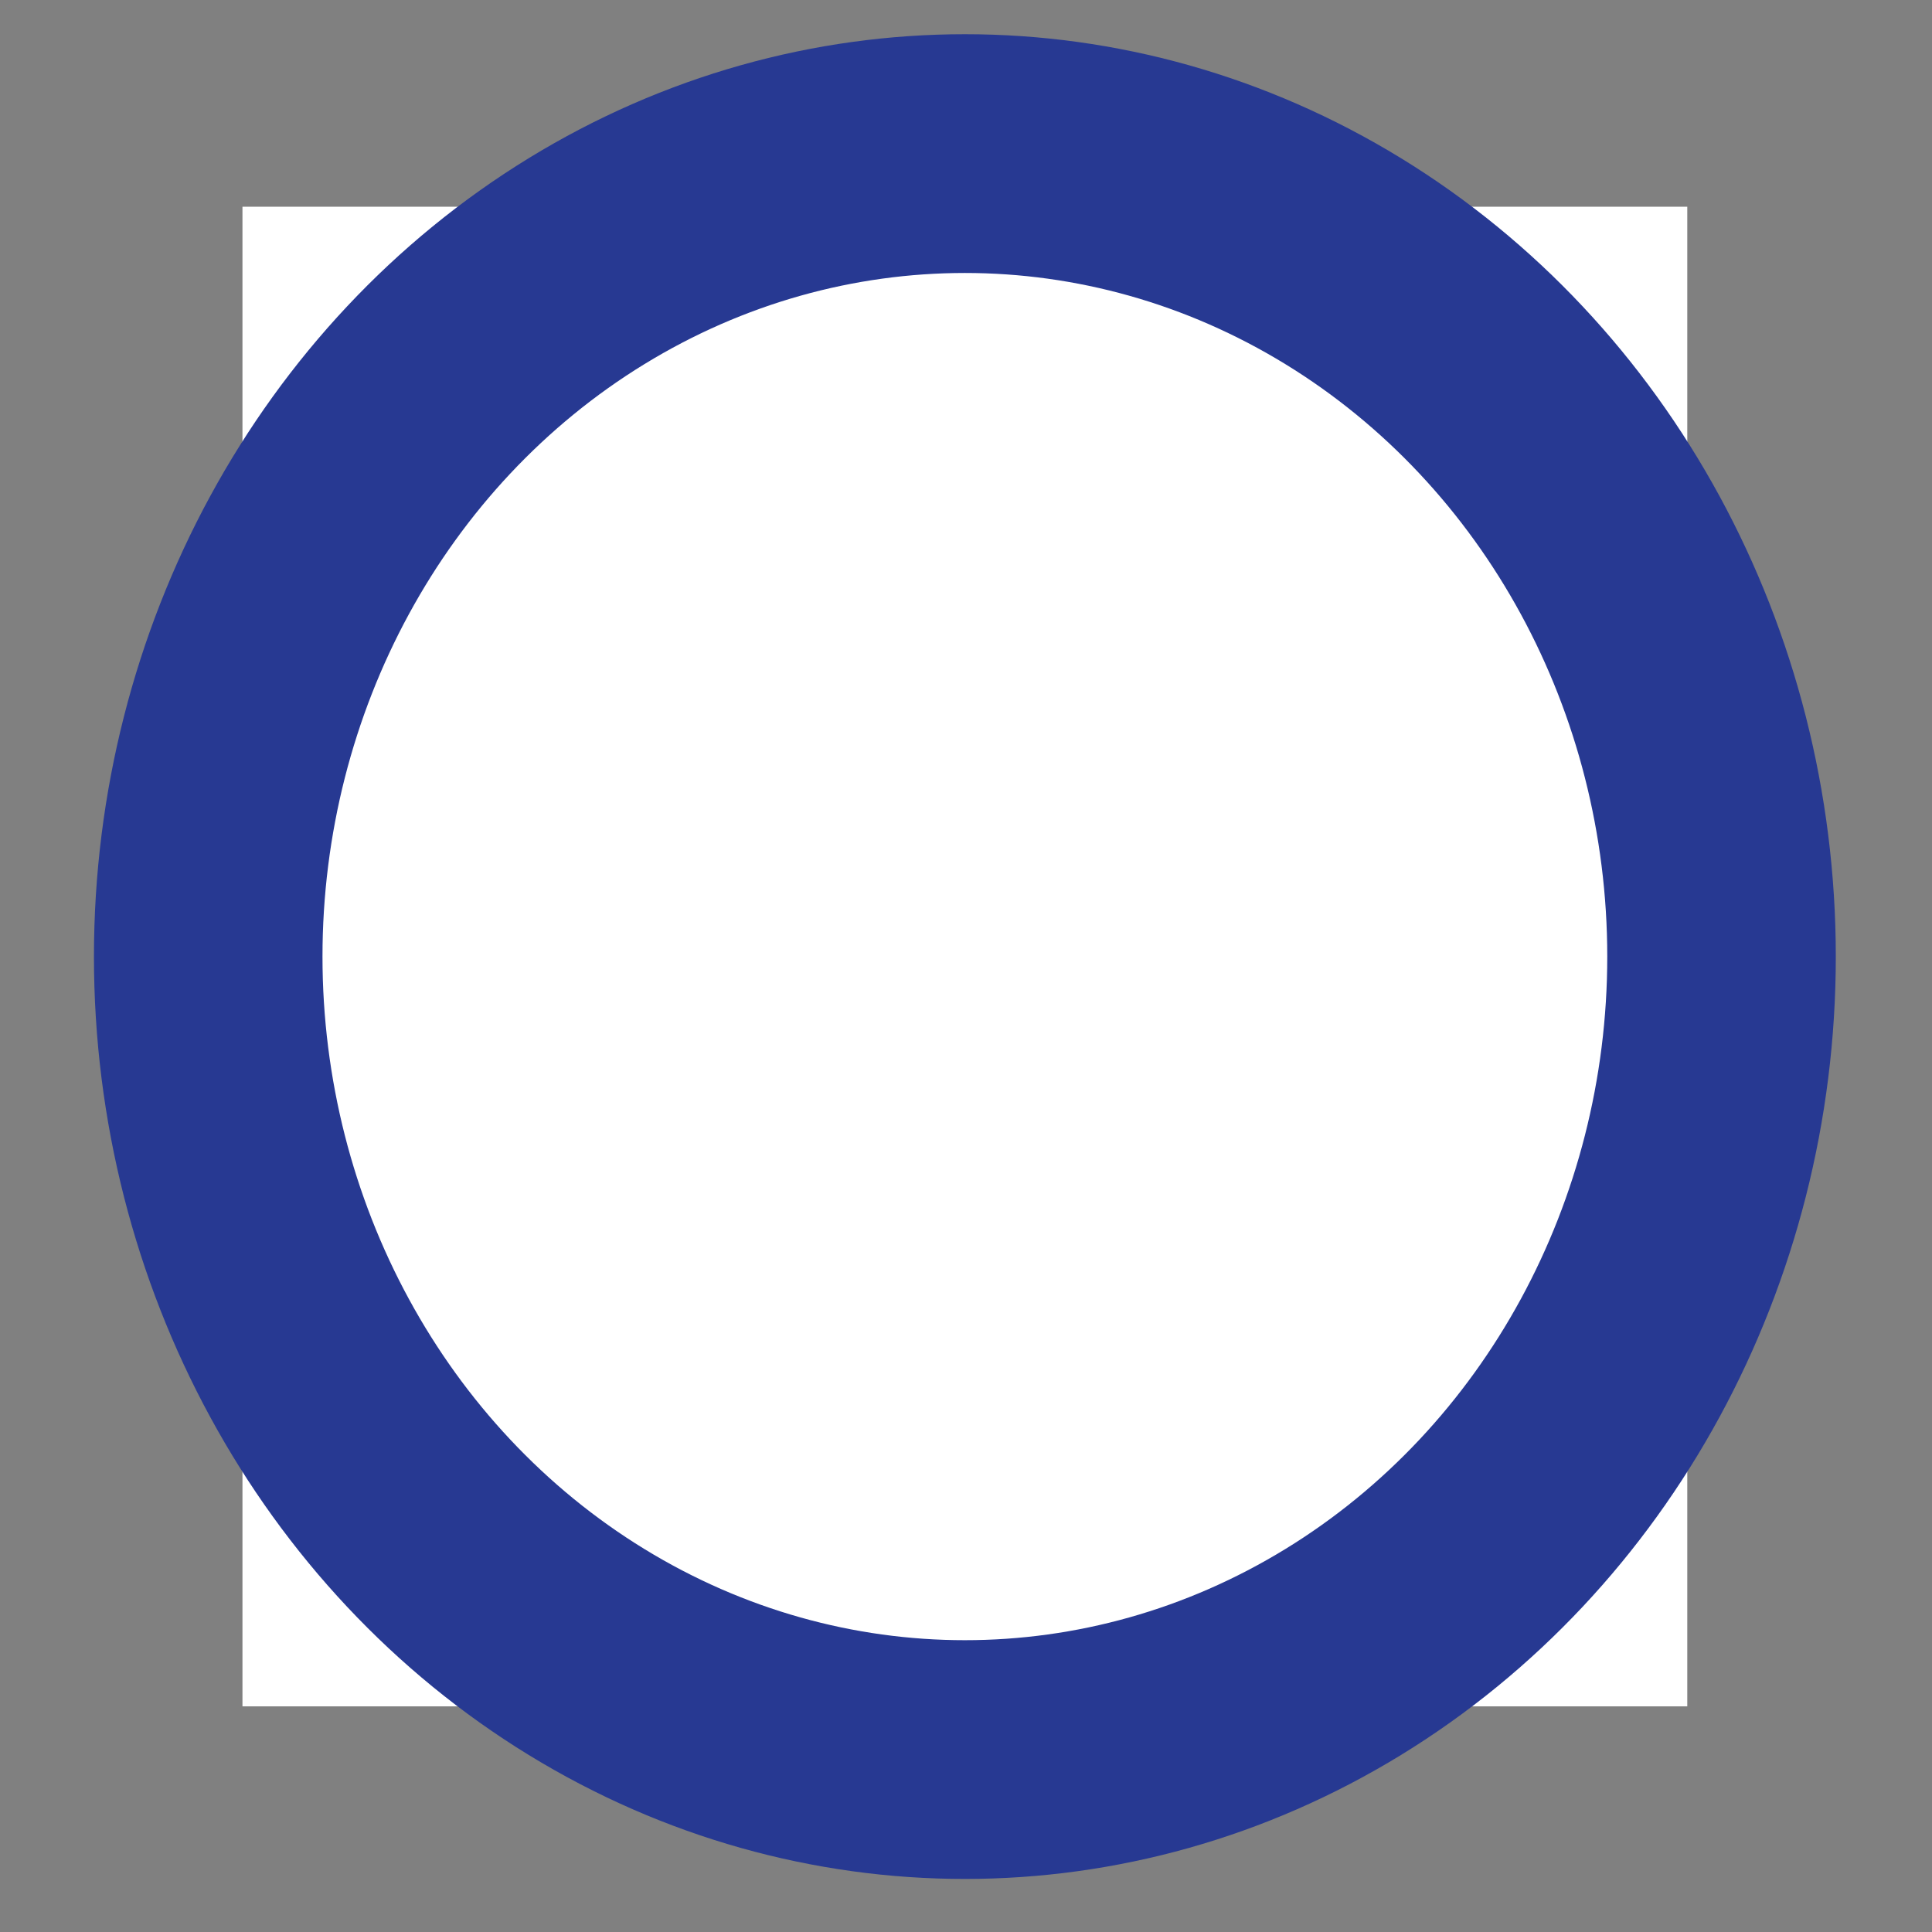 <?xml version="1.0" encoding="utf-8"?>
<!-- Generator: Adobe Illustrator 16.0.0, SVG Export Plug-In . SVG Version: 6.00 Build 0)  -->
<!DOCTYPE svg PUBLIC "-//W3C//DTD SVG 1.1//EN" "http://www.w3.org/Graphics/SVG/1.1/DTD/svg11.dtd">
<svg version="1.1" id="Layer_1" xmlns="http://www.w3.org/2000/svg" xmlns:xlink="http://www.w3.org/1999/xlink" x="0px" y="0px"
	 width="24px" height="24px" viewBox="0 0 24 24" enable-background="new 0 0 24 24" xml:space="preserve">
<rect x="0" y="0" width="24" height="24" fill="#808080" stroke="none"/>
<rect x="3.012" y="2.568" fill="#FFFFFF" width="17.948" height="18.629"/>
<ellipse fill="#273992" stroke="#273992" stroke-width="0.75" stroke-miterlimit="10" cx="11.986" cy="11.883" rx="10.444" ry="11.083"/>
<ellipse fill="#FFFFFF" stroke="#273992" stroke-width="0.75" stroke-miterlimit="10" cx="11.986" cy="11.883" rx="8.355" ry="8.867"/>
</svg>
